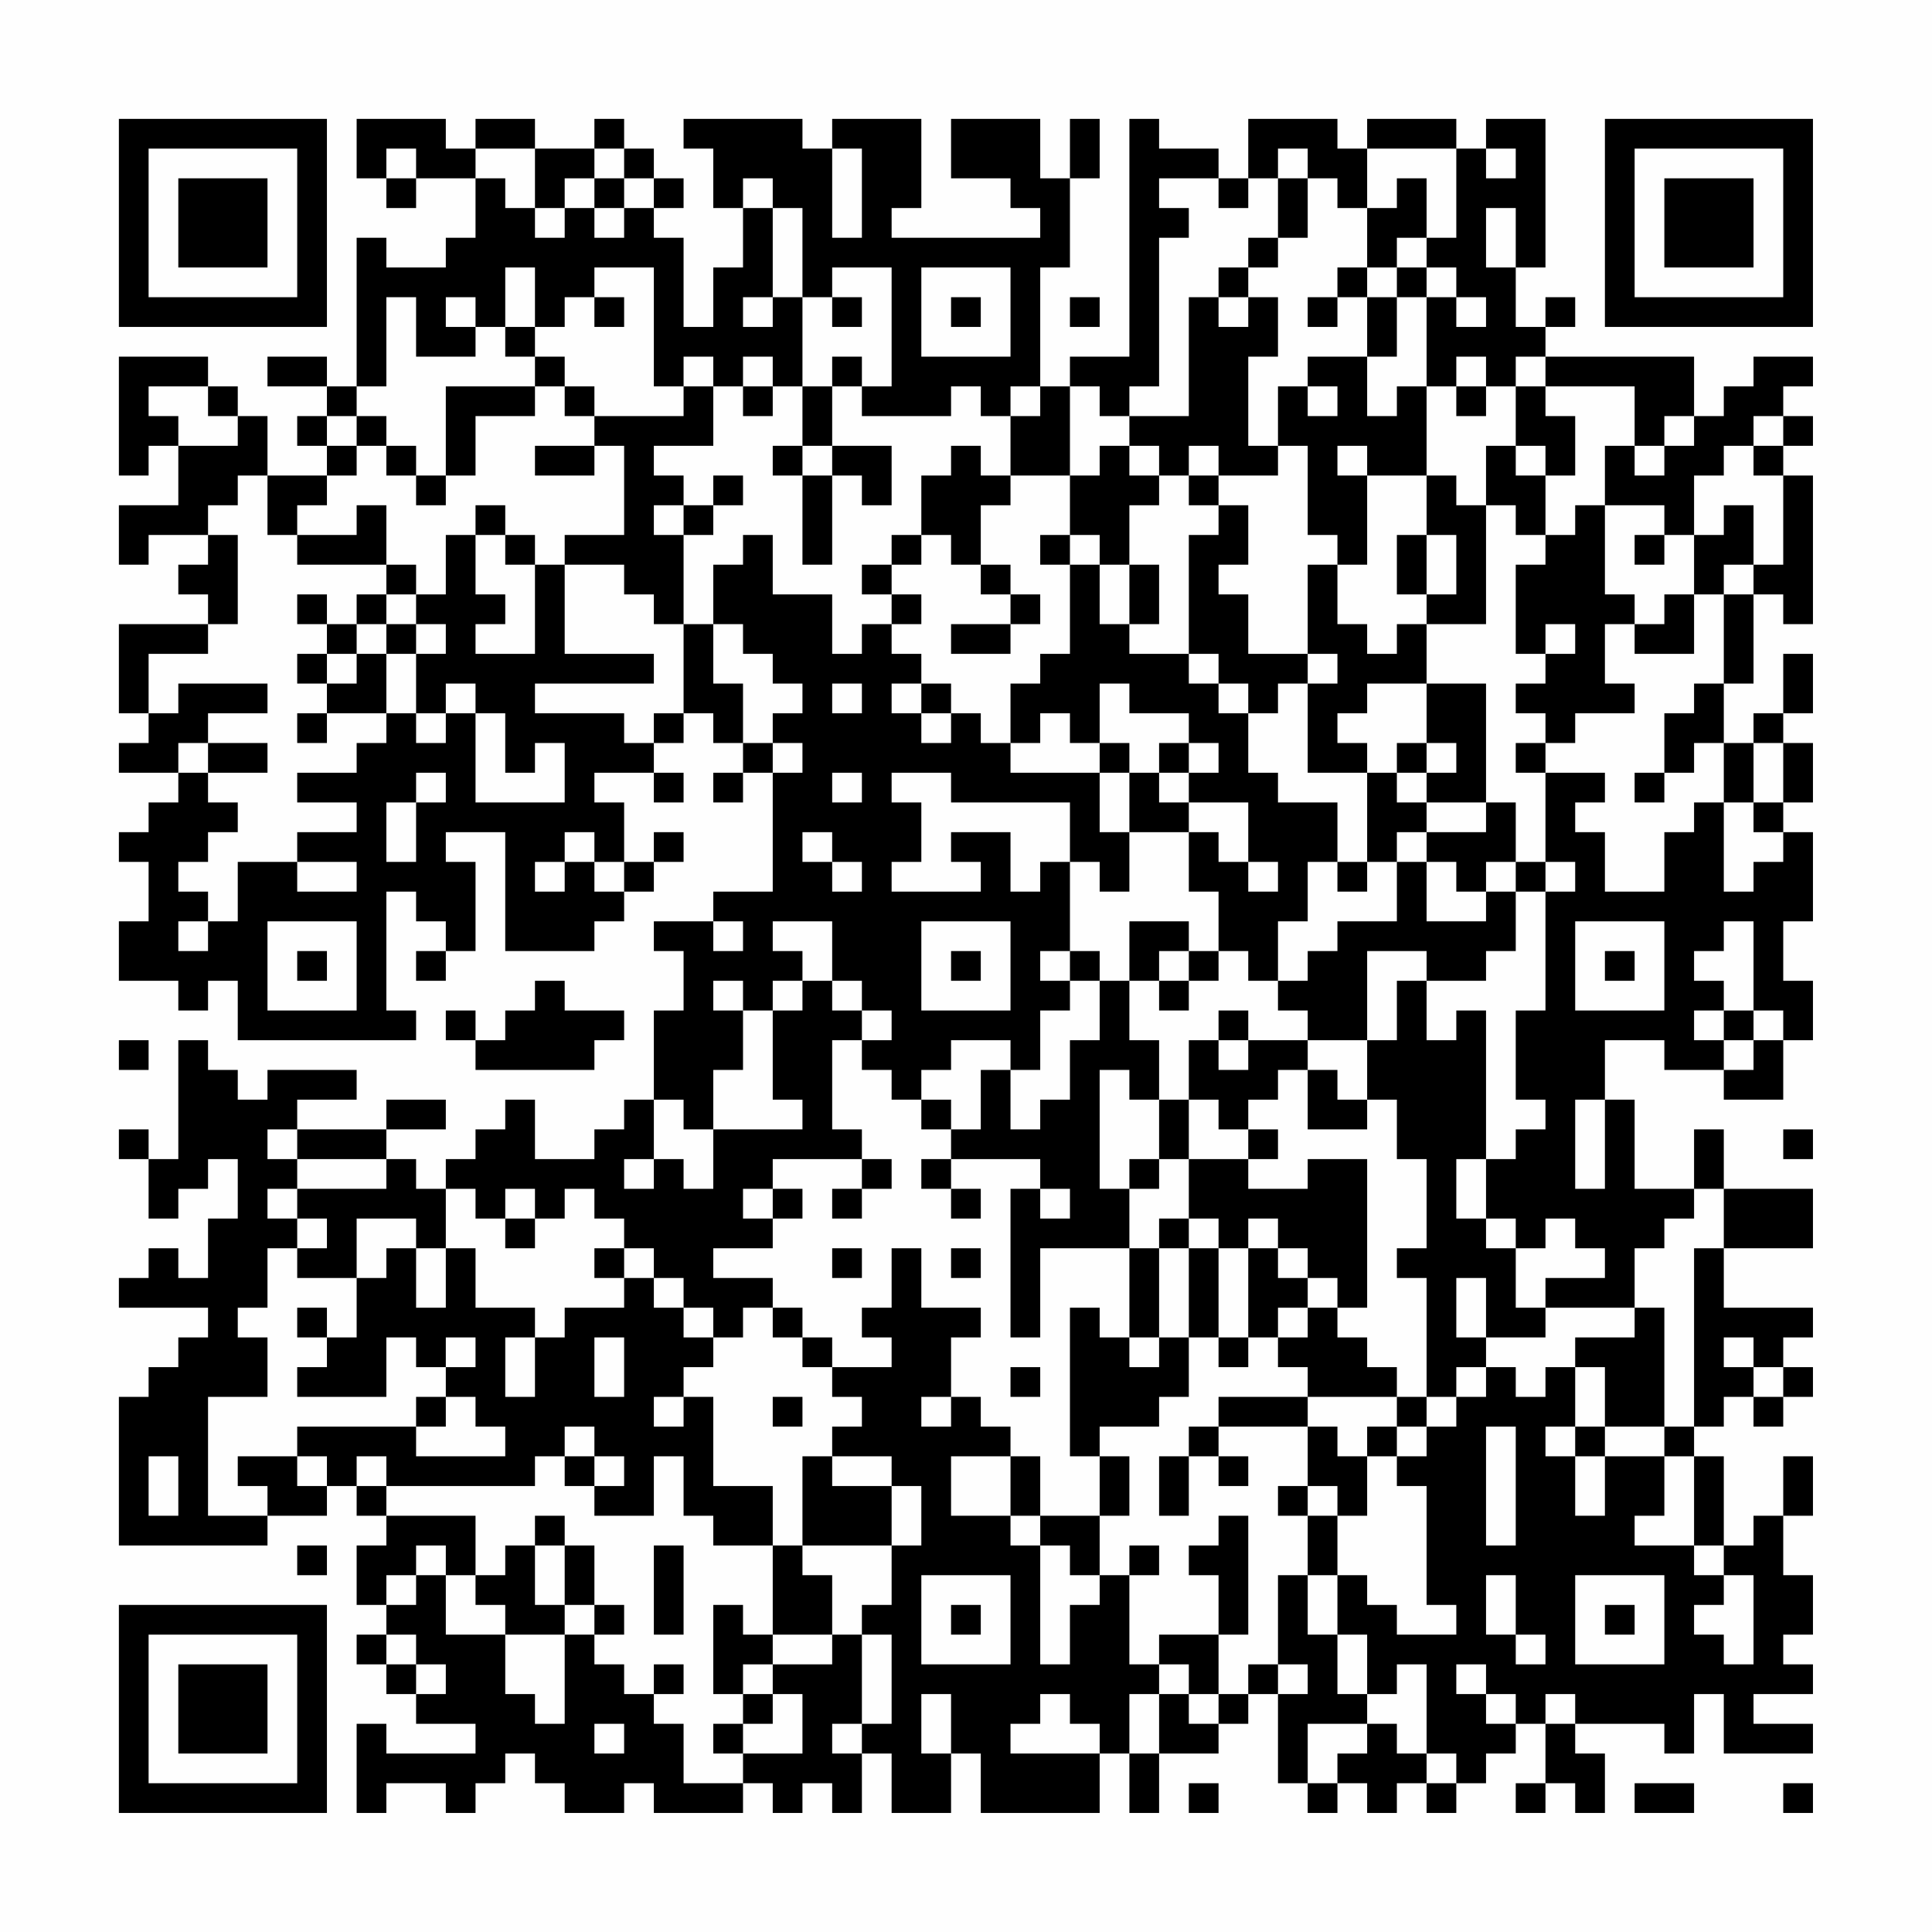 <?xml version="1.0" encoding="UTF-8"?>
<svg xmlns="http://www.w3.org/2000/svg" version="1.1" width="300" height="300" viewBox="0 0 300 300"><rect x="0" y="0" width="300" height="300" fill="#fefefe"/><g transform="scale(4.615)"><g transform="translate(4,4)"><path fill-rule="evenodd" d="M8 0L8 2L9 2L9 3L10 3L10 2L12 2L12 4L11 4L11 5L9 5L9 4L8 4L8 9L7 9L7 8L5 8L5 9L7 9L7 10L6 10L6 11L7 11L7 12L5 12L5 10L4 10L4 9L3 9L3 8L0 8L0 12L1 12L1 11L2 11L2 13L0 13L0 15L1 15L1 14L3 14L3 15L2 15L2 16L3 16L3 17L0 17L0 20L1 20L1 21L0 21L0 22L2 22L2 23L1 23L1 24L0 24L0 25L1 25L1 27L0 27L0 29L2 29L2 30L3 30L3 29L4 29L4 31L10 31L10 30L9 30L9 26L10 26L10 27L11 27L11 28L10 28L10 29L11 29L11 28L12 28L12 25L11 25L11 24L13 24L13 28L16 28L16 27L17 27L17 26L18 26L18 25L19 25L19 24L18 24L18 25L17 25L17 23L16 23L16 22L18 22L18 23L19 23L19 22L18 22L18 21L19 21L19 20L20 20L20 21L21 21L21 22L20 22L20 23L21 23L21 22L22 22L22 26L20 26L20 27L18 27L18 28L19 28L19 30L18 30L18 33L17 33L17 34L16 34L16 35L14 35L14 33L13 33L13 34L12 34L12 35L11 35L11 36L10 36L10 35L9 35L9 34L11 34L11 33L9 33L9 34L6 34L6 33L8 33L8 32L5 32L5 33L4 33L4 32L3 32L3 31L2 31L2 35L1 35L1 34L0 34L0 35L1 35L1 37L2 37L2 36L3 36L3 35L4 35L4 37L3 37L3 39L2 39L2 38L1 38L1 39L0 39L0 40L3 40L3 41L2 41L2 42L1 42L1 43L0 43L0 48L5 48L5 47L7 47L7 46L8 46L8 47L9 47L9 48L8 48L8 50L9 50L9 51L8 51L8 52L9 52L9 53L10 53L10 54L12 54L12 55L9 55L9 54L8 54L8 57L9 57L9 56L11 56L11 57L12 57L12 56L13 56L13 55L14 55L14 56L15 56L15 57L17 57L17 56L18 56L18 57L21 57L21 56L22 56L22 57L23 57L23 56L24 56L24 57L25 57L25 55L26 55L26 57L28 57L28 55L29 55L29 57L33 57L33 55L34 55L34 57L35 57L35 55L37 55L37 54L38 54L38 53L39 53L39 56L40 56L40 57L41 57L41 56L42 56L42 57L43 57L43 56L44 56L44 57L45 57L45 56L46 56L46 55L47 55L47 54L48 54L48 56L47 56L47 57L48 57L48 56L49 56L49 57L50 57L50 55L49 55L49 54L52 54L52 55L53 55L53 53L54 53L54 55L57 55L57 54L55 54L55 53L57 53L57 52L56 52L56 51L57 51L57 49L56 49L56 47L57 47L57 45L56 45L56 47L55 47L55 48L54 48L54 45L53 45L53 44L54 44L54 43L55 43L55 44L56 44L56 43L57 43L57 42L56 42L56 41L57 41L57 40L54 40L54 38L57 38L57 36L54 36L54 34L53 34L53 36L51 36L51 33L50 33L50 31L52 31L52 32L54 32L54 33L56 33L56 31L57 31L57 29L56 29L56 27L57 27L57 24L56 24L56 23L57 23L57 21L56 21L56 20L57 20L57 18L56 18L56 20L55 20L55 21L54 21L54 19L55 19L55 16L56 16L56 17L57 17L57 12L56 12L56 11L57 11L57 10L56 10L56 9L57 9L57 8L55 8L55 9L54 9L54 10L53 10L53 8L48 8L48 7L49 7L49 6L48 6L48 7L47 7L47 5L48 5L48 0L46 0L46 1L45 1L45 0L42 0L42 1L41 1L41 0L38 0L38 2L37 2L37 1L35 1L35 0L34 0L34 8L32 8L32 9L31 9L31 5L32 5L32 2L33 2L33 0L32 0L32 2L31 2L31 0L28 0L28 2L30 2L30 3L31 3L31 4L26 4L26 3L27 3L27 0L24 0L24 1L23 1L23 0L19 0L19 1L20 1L20 3L21 3L21 5L20 5L20 7L19 7L19 4L18 4L18 3L19 3L19 2L18 2L18 1L17 1L17 0L16 0L16 1L14 1L14 0L12 0L12 1L11 1L11 0ZM9 1L9 2L10 2L10 1ZM12 1L12 2L13 2L13 3L14 3L14 4L15 4L15 3L16 3L16 4L17 4L17 3L18 3L18 2L17 2L17 1L16 1L16 2L15 2L15 3L14 3L14 1ZM24 1L24 4L25 4L25 1ZM39 1L39 2L38 2L38 3L37 3L37 2L35 2L35 3L36 3L36 4L35 4L35 9L34 9L34 10L33 10L33 9L32 9L32 12L30 12L30 10L31 10L31 9L30 9L30 10L29 10L29 9L28 9L28 10L25 10L25 9L26 9L26 5L24 5L24 6L23 6L23 3L22 3L22 2L21 2L21 3L22 3L22 6L21 6L21 7L22 7L22 6L23 6L23 9L22 9L22 8L21 8L21 9L20 9L20 8L19 8L19 9L18 9L18 5L16 5L16 6L15 6L15 7L14 7L14 5L13 5L13 7L12 7L12 6L11 6L11 7L12 7L12 8L10 8L10 6L9 6L9 9L8 9L8 10L7 10L7 11L8 11L8 12L7 12L7 13L6 13L6 14L5 14L5 12L4 12L4 13L3 13L3 14L4 14L4 17L3 17L3 18L1 18L1 20L2 20L2 19L5 19L5 20L3 20L3 21L2 21L2 22L3 22L3 23L4 23L4 24L3 24L3 25L2 25L2 26L3 26L3 27L2 27L2 28L3 28L3 27L4 27L4 25L6 25L6 26L8 26L8 25L6 25L6 24L8 24L8 23L6 23L6 22L8 22L8 21L9 21L9 20L10 20L10 21L11 21L11 20L12 20L12 23L15 23L15 21L14 21L14 22L13 22L13 20L12 20L12 19L11 19L11 20L10 20L10 18L11 18L11 17L10 17L10 16L11 16L11 14L12 14L12 16L13 16L13 17L12 17L12 18L14 18L14 15L15 15L15 18L18 18L18 19L14 19L14 20L17 20L17 21L18 21L18 20L19 20L19 17L20 17L20 19L21 19L21 21L22 21L22 22L23 22L23 21L22 21L22 20L23 20L23 19L22 19L22 18L21 18L21 17L20 17L20 15L21 15L21 14L22 14L22 16L24 16L24 18L25 18L25 17L26 17L26 18L27 18L27 19L26 19L26 20L27 20L27 21L28 21L28 20L29 20L29 21L30 21L30 22L33 22L33 24L34 24L34 26L33 26L33 25L32 25L32 23L28 23L28 22L26 22L26 23L27 23L27 25L26 25L26 26L29 26L29 25L28 25L28 24L30 24L30 26L31 26L31 25L32 25L32 28L31 28L31 29L32 29L32 30L31 30L31 32L30 32L30 31L28 31L28 32L27 32L27 33L26 33L26 32L25 32L25 31L26 31L26 30L25 30L25 29L24 29L24 27L22 27L22 28L23 28L23 29L22 29L22 30L21 30L21 29L20 29L20 30L21 30L21 32L20 32L20 34L19 34L19 33L18 33L18 35L17 35L17 36L18 36L18 35L19 35L19 36L20 36L20 34L23 34L23 33L22 33L22 30L23 30L23 29L24 29L24 30L25 30L25 31L24 31L24 34L25 34L25 35L22 35L22 36L21 36L21 37L22 37L22 38L20 38L20 39L22 39L22 40L21 40L21 41L20 41L20 40L19 40L19 39L18 39L18 38L17 38L17 37L16 37L16 36L15 36L15 37L14 37L14 36L13 36L13 37L12 37L12 36L11 36L11 38L10 38L10 37L8 37L8 39L6 39L6 38L7 38L7 37L6 37L6 36L9 36L9 35L6 35L6 34L5 34L5 35L6 35L6 36L5 36L5 37L6 37L6 38L5 38L5 40L4 40L4 41L5 41L5 43L3 43L3 47L5 47L5 46L4 46L4 45L6 45L6 46L7 46L7 45L6 45L6 44L10 44L10 45L13 45L13 44L12 44L12 43L11 43L11 42L12 42L12 41L11 41L11 42L10 42L10 41L9 41L9 43L6 43L6 42L7 42L7 41L8 41L8 39L9 39L9 38L10 38L10 40L11 40L11 38L12 38L12 40L14 40L14 41L13 41L13 43L14 43L14 41L15 41L15 40L17 40L17 39L18 39L18 40L19 40L19 41L20 41L20 42L19 42L19 43L18 43L18 44L19 44L19 43L20 43L20 46L22 46L22 48L20 48L20 47L19 47L19 45L18 45L18 47L16 47L16 46L17 46L17 45L16 45L16 44L15 44L15 45L14 45L14 46L9 46L9 45L8 45L8 46L9 46L9 47L12 47L12 49L11 49L11 48L10 48L10 49L9 49L9 50L10 50L10 49L11 49L11 51L13 51L13 53L14 53L14 54L15 54L15 51L16 51L16 52L17 52L17 53L18 53L18 54L19 54L19 56L21 56L21 55L23 55L23 53L22 53L22 52L24 52L24 51L25 51L25 54L24 54L24 55L25 55L25 54L26 54L26 51L25 51L25 50L26 50L26 48L27 48L27 46L26 46L26 45L24 45L24 44L25 44L25 43L24 43L24 42L26 42L26 41L25 41L25 40L26 40L26 38L27 38L27 40L29 40L29 41L28 41L28 43L27 43L27 44L28 44L28 43L29 43L29 44L30 44L30 45L28 45L28 47L30 47L30 48L31 48L31 52L32 52L32 50L33 50L33 49L34 49L34 52L35 52L35 53L34 53L34 55L35 55L35 53L36 53L36 54L37 54L37 53L38 53L38 52L39 52L39 53L40 53L40 52L39 52L39 49L40 49L40 51L41 51L41 53L42 53L42 54L40 54L40 56L41 56L41 55L42 55L42 54L43 54L43 55L44 55L44 56L45 56L45 55L44 55L44 52L43 52L43 53L42 53L42 51L41 51L41 49L42 49L42 50L43 50L43 51L45 51L45 50L44 50L44 46L43 46L43 45L44 45L44 44L45 44L45 43L46 43L46 42L47 42L47 43L48 43L48 42L49 42L49 44L48 44L48 45L49 45L49 47L50 47L50 45L52 45L52 47L51 47L51 48L53 48L53 49L54 49L54 50L53 50L53 51L54 51L54 52L55 52L55 49L54 49L54 48L53 48L53 45L52 45L52 44L53 44L53 38L54 38L54 36L53 36L53 37L52 37L52 38L51 38L51 40L48 40L48 39L50 39L50 38L49 38L49 37L48 37L48 38L47 38L47 37L46 37L46 35L47 35L47 34L48 34L48 33L47 33L47 30L48 30L48 26L49 26L49 25L48 25L48 22L50 22L50 23L49 23L49 24L50 24L50 26L52 26L52 24L53 24L53 23L54 23L54 26L55 26L55 25L56 25L56 24L55 24L55 23L56 23L56 21L55 21L55 23L54 23L54 21L53 21L53 22L52 22L52 20L53 20L53 19L54 19L54 16L55 16L55 15L56 15L56 12L55 12L55 11L56 11L56 10L55 10L55 11L54 11L54 12L53 12L53 14L52 14L52 13L50 13L50 11L51 11L51 12L52 12L52 11L53 11L53 10L52 10L52 11L51 11L51 9L48 9L48 8L47 8L47 9L46 9L46 8L45 8L45 9L44 9L44 6L45 6L45 7L46 7L46 6L45 6L45 5L44 5L44 4L45 4L45 1L42 1L42 3L41 3L41 2L40 2L40 1ZM46 1L46 2L47 2L47 1ZM16 2L16 3L17 3L17 2ZM39 2L39 4L38 4L38 5L37 5L37 6L36 6L36 10L34 10L34 11L33 11L33 12L32 12L32 14L31 14L31 15L32 15L32 18L31 18L31 19L30 19L30 21L31 21L31 20L32 20L32 21L33 21L33 22L34 22L34 24L36 24L36 26L37 26L37 28L36 28L36 27L34 27L34 29L33 29L33 28L32 28L32 29L33 29L33 31L32 31L32 33L31 33L31 34L30 34L30 32L29 32L29 34L28 34L28 33L27 33L27 34L28 34L28 35L27 35L27 36L28 36L28 37L29 37L29 36L28 36L28 35L31 35L31 36L30 36L30 41L31 41L31 38L34 38L34 41L33 41L33 40L32 40L32 45L33 45L33 47L31 47L31 45L30 45L30 47L31 47L31 48L32 48L32 49L33 49L33 47L34 47L34 45L33 45L33 44L35 44L35 43L36 43L36 41L37 41L37 42L38 42L38 41L39 41L39 42L40 42L40 43L37 43L37 44L36 44L36 45L35 45L35 47L36 47L36 45L37 45L37 46L38 46L38 45L37 45L37 44L40 44L40 46L39 46L39 47L40 47L40 49L41 49L41 47L42 47L42 45L43 45L43 44L44 44L44 43L45 43L45 42L46 42L46 41L48 41L48 40L47 40L47 38L46 38L46 37L45 37L45 35L46 35L46 30L45 30L45 31L44 31L44 29L46 29L46 28L47 28L47 26L48 26L48 25L47 25L47 23L46 23L46 19L44 19L44 17L46 17L46 13L47 13L47 14L48 14L48 15L47 15L47 18L48 18L48 19L47 19L47 20L48 20L48 21L47 21L47 22L48 22L48 21L49 21L49 20L51 20L51 19L50 19L50 17L51 17L51 18L53 18L53 16L54 16L54 15L55 15L55 13L54 13L54 14L53 14L53 16L52 16L52 17L51 17L51 16L50 16L50 13L49 13L49 14L48 14L48 12L49 12L49 10L48 10L48 9L47 9L47 11L46 11L46 13L45 13L45 12L44 12L44 9L43 9L43 10L42 10L42 8L43 8L43 6L44 6L44 5L43 5L43 4L44 4L44 2L43 2L43 3L42 3L42 5L41 5L41 6L40 6L40 7L41 7L41 6L42 6L42 8L40 8L40 9L39 9L39 11L38 11L38 8L39 8L39 6L38 6L38 5L39 5L39 4L40 4L40 2ZM46 3L46 5L47 5L47 3ZM27 5L27 8L30 8L30 5ZM42 5L42 6L43 6L43 5ZM16 6L16 7L17 7L17 6ZM24 6L24 7L25 7L25 6ZM28 6L28 7L29 7L29 6ZM32 6L32 7L33 7L33 6ZM37 6L37 7L38 7L38 6ZM13 7L13 8L14 8L14 9L11 9L11 12L10 12L10 11L9 11L9 10L8 10L8 11L9 11L9 12L10 12L10 13L11 13L11 12L12 12L12 10L14 10L14 9L15 9L15 10L16 10L16 11L14 11L14 12L16 12L16 11L17 11L17 14L15 14L15 15L17 15L17 16L18 16L18 17L19 17L19 14L20 14L20 13L21 13L21 12L20 12L20 13L19 13L19 12L18 12L18 11L20 11L20 9L19 9L19 10L16 10L16 9L15 9L15 8L14 8L14 7ZM24 8L24 9L23 9L23 11L22 11L22 12L23 12L23 15L24 15L24 12L25 12L25 13L26 13L26 11L24 11L24 9L25 9L25 8ZM1 9L1 10L2 10L2 11L4 11L4 10L3 10L3 9ZM21 9L21 10L22 10L22 9ZM40 9L40 10L41 10L41 9ZM45 9L45 10L46 10L46 9ZM23 11L23 12L24 12L24 11ZM28 11L28 12L27 12L27 14L26 14L26 15L25 15L25 16L26 16L26 17L27 17L27 16L26 16L26 15L27 15L27 14L28 14L28 15L29 15L29 16L30 16L30 17L28 17L28 18L30 18L30 17L31 17L31 16L30 16L30 15L29 15L29 13L30 13L30 12L29 12L29 11ZM34 11L34 12L35 12L35 13L34 13L34 15L33 15L33 14L32 14L32 15L33 15L33 17L34 17L34 18L36 18L36 19L37 19L37 20L38 20L38 22L39 22L39 23L41 23L41 25L40 25L40 27L39 27L39 29L38 29L38 28L37 28L37 29L36 29L36 28L35 28L35 29L34 29L34 31L35 31L35 33L34 33L34 32L33 32L33 36L34 36L34 38L35 38L35 41L34 41L34 42L35 42L35 41L36 41L36 38L37 38L37 41L38 41L38 38L39 38L39 39L40 39L40 40L39 40L39 41L40 41L40 40L41 40L41 41L42 41L42 42L43 42L43 43L40 43L40 44L41 44L41 45L42 45L42 44L43 44L43 43L44 43L44 39L43 39L43 38L44 38L44 35L43 35L43 33L42 33L42 31L43 31L43 29L44 29L44 28L42 28L42 31L40 31L40 30L39 30L39 29L40 29L40 28L41 28L41 27L43 27L43 25L44 25L44 27L46 27L46 26L47 26L47 25L46 25L46 26L45 26L45 25L44 25L44 24L46 24L46 23L44 23L44 22L45 22L45 21L44 21L44 19L42 19L42 20L41 20L41 21L42 21L42 22L40 22L40 19L41 19L41 18L40 18L40 15L41 15L41 17L42 17L42 18L43 18L43 17L44 17L44 16L45 16L45 14L44 14L44 12L42 12L42 11L41 11L41 12L42 12L42 15L41 15L41 14L40 14L40 11L39 11L39 12L37 12L37 11L36 11L36 12L35 12L35 11ZM47 11L47 12L48 12L48 11ZM36 12L36 13L37 13L37 14L36 14L36 18L37 18L37 19L38 19L38 20L39 20L39 19L40 19L40 18L38 18L38 16L37 16L37 15L38 15L38 13L37 13L37 12ZM8 13L8 14L6 14L6 15L9 15L9 16L8 16L8 17L7 17L7 16L6 16L6 17L7 17L7 18L6 18L6 19L7 19L7 20L6 20L6 21L7 21L7 20L9 20L9 18L10 18L10 17L9 17L9 16L10 16L10 15L9 15L9 13ZM12 13L12 14L13 14L13 15L14 15L14 14L13 14L13 13ZM18 13L18 14L19 14L19 13ZM43 14L43 16L44 16L44 14ZM51 14L51 15L52 15L52 14ZM34 15L34 17L35 17L35 15ZM8 17L8 18L7 18L7 19L8 19L8 18L9 18L9 17ZM48 17L48 18L49 18L49 17ZM24 19L24 20L25 20L25 19ZM27 19L27 20L28 20L28 19ZM33 19L33 21L34 21L34 22L35 22L35 23L36 23L36 24L37 24L37 25L38 25L38 26L39 26L39 25L38 25L38 23L36 23L36 22L37 22L37 21L36 21L36 20L34 20L34 19ZM3 21L3 22L5 22L5 21ZM35 21L35 22L36 22L36 21ZM43 21L43 22L42 22L42 25L41 25L41 26L42 26L42 25L43 25L43 24L44 24L44 23L43 23L43 22L44 22L44 21ZM10 22L10 23L9 23L9 25L10 25L10 23L11 23L11 22ZM24 22L24 23L25 23L25 22ZM51 22L51 23L52 23L52 22ZM15 24L15 25L14 25L14 26L15 26L15 25L16 25L16 26L17 26L17 25L16 25L16 24ZM23 24L23 25L24 25L24 26L25 26L25 25L24 25L24 24ZM5 27L5 30L8 30L8 27ZM20 27L20 28L21 28L21 27ZM27 27L27 30L30 30L30 27ZM49 27L49 30L52 30L52 27ZM54 27L54 28L53 28L53 29L54 29L54 30L53 30L53 31L54 31L54 32L55 32L55 31L56 31L56 30L55 30L55 27ZM6 28L6 29L7 29L7 28ZM28 28L28 29L29 29L29 28ZM50 28L50 29L51 29L51 28ZM14 29L14 30L13 30L13 31L12 31L12 30L11 30L11 31L12 31L12 32L16 32L16 31L17 31L17 30L15 30L15 29ZM35 29L35 30L36 30L36 29ZM37 30L37 31L36 31L36 33L35 33L35 35L34 35L34 36L35 36L35 35L36 35L36 37L35 37L35 38L36 38L36 37L37 37L37 38L38 38L38 37L39 37L39 38L40 38L40 39L41 39L41 40L42 40L42 35L40 35L40 36L38 36L38 35L39 35L39 34L38 34L38 33L39 33L39 32L40 32L40 34L42 34L42 33L41 33L41 32L40 32L40 31L38 31L38 30ZM54 30L54 31L55 31L55 30ZM0 31L0 32L1 32L1 31ZM37 31L37 32L38 32L38 31ZM36 33L36 35L38 35L38 34L37 34L37 33ZM49 33L49 36L50 36L50 33ZM56 34L56 35L57 35L57 34ZM25 35L25 36L24 36L24 37L25 37L25 36L26 36L26 35ZM22 36L22 37L23 37L23 36ZM31 36L31 37L32 37L32 36ZM13 37L13 38L14 38L14 37ZM16 38L16 39L17 39L17 38ZM24 38L24 39L25 39L25 38ZM28 38L28 39L29 39L29 38ZM45 39L45 41L46 41L46 39ZM6 40L6 41L7 41L7 40ZM22 40L22 41L23 41L23 42L24 42L24 41L23 41L23 40ZM51 40L51 41L49 41L49 42L50 42L50 44L49 44L49 45L50 45L50 44L52 44L52 40ZM16 41L16 43L17 43L17 41ZM54 41L54 42L55 42L55 43L56 43L56 42L55 42L55 41ZM30 42L30 43L31 43L31 42ZM10 43L10 44L11 44L11 43ZM22 43L22 44L23 44L23 43ZM46 44L46 48L47 48L47 44ZM1 45L1 47L2 47L2 45ZM15 45L15 46L16 46L16 45ZM23 45L23 48L22 48L22 51L21 51L21 50L20 50L20 53L21 53L21 54L20 54L20 55L21 55L21 54L22 54L22 53L21 53L21 52L22 52L22 51L24 51L24 49L23 49L23 48L26 48L26 46L24 46L24 45ZM40 46L40 47L41 47L41 46ZM14 47L14 48L13 48L13 49L12 49L12 50L13 50L13 51L15 51L15 50L16 50L16 51L17 51L17 50L16 50L16 48L15 48L15 47ZM37 47L37 48L36 48L36 49L37 49L37 51L35 51L35 52L36 52L36 53L37 53L37 51L38 51L38 47ZM6 48L6 49L7 49L7 48ZM14 48L14 50L15 50L15 48ZM18 48L18 51L19 51L19 48ZM34 48L34 49L35 49L35 48ZM27 49L27 52L30 52L30 49ZM46 49L46 51L47 51L47 52L48 52L48 51L47 51L47 49ZM49 49L49 52L52 52L52 49ZM28 50L28 51L29 51L29 50ZM50 50L50 51L51 51L51 50ZM9 51L9 52L10 52L10 53L11 53L11 52L10 52L10 51ZM18 52L18 53L19 53L19 52ZM45 52L45 53L46 53L46 54L47 54L47 53L46 53L46 52ZM27 53L27 55L28 55L28 53ZM31 53L31 54L30 54L30 55L33 55L33 54L32 54L32 53ZM48 53L48 54L49 54L49 53ZM16 54L16 55L17 55L17 54ZM36 56L36 57L37 57L37 56ZM51 56L51 57L53 57L53 56ZM56 56L56 57L57 57L57 56ZM0 0L0 7L7 7L7 0ZM1 1L1 6L6 6L6 1ZM2 2L2 5L5 5L5 2ZM50 0L50 7L57 7L57 0ZM51 1L51 6L56 6L56 1ZM52 2L52 5L55 5L55 2ZM0 50L0 57L7 57L7 50ZM1 51L1 56L6 56L6 51ZM2 52L2 55L5 55L5 52Z" fill="#000000"/></g></g></svg>
